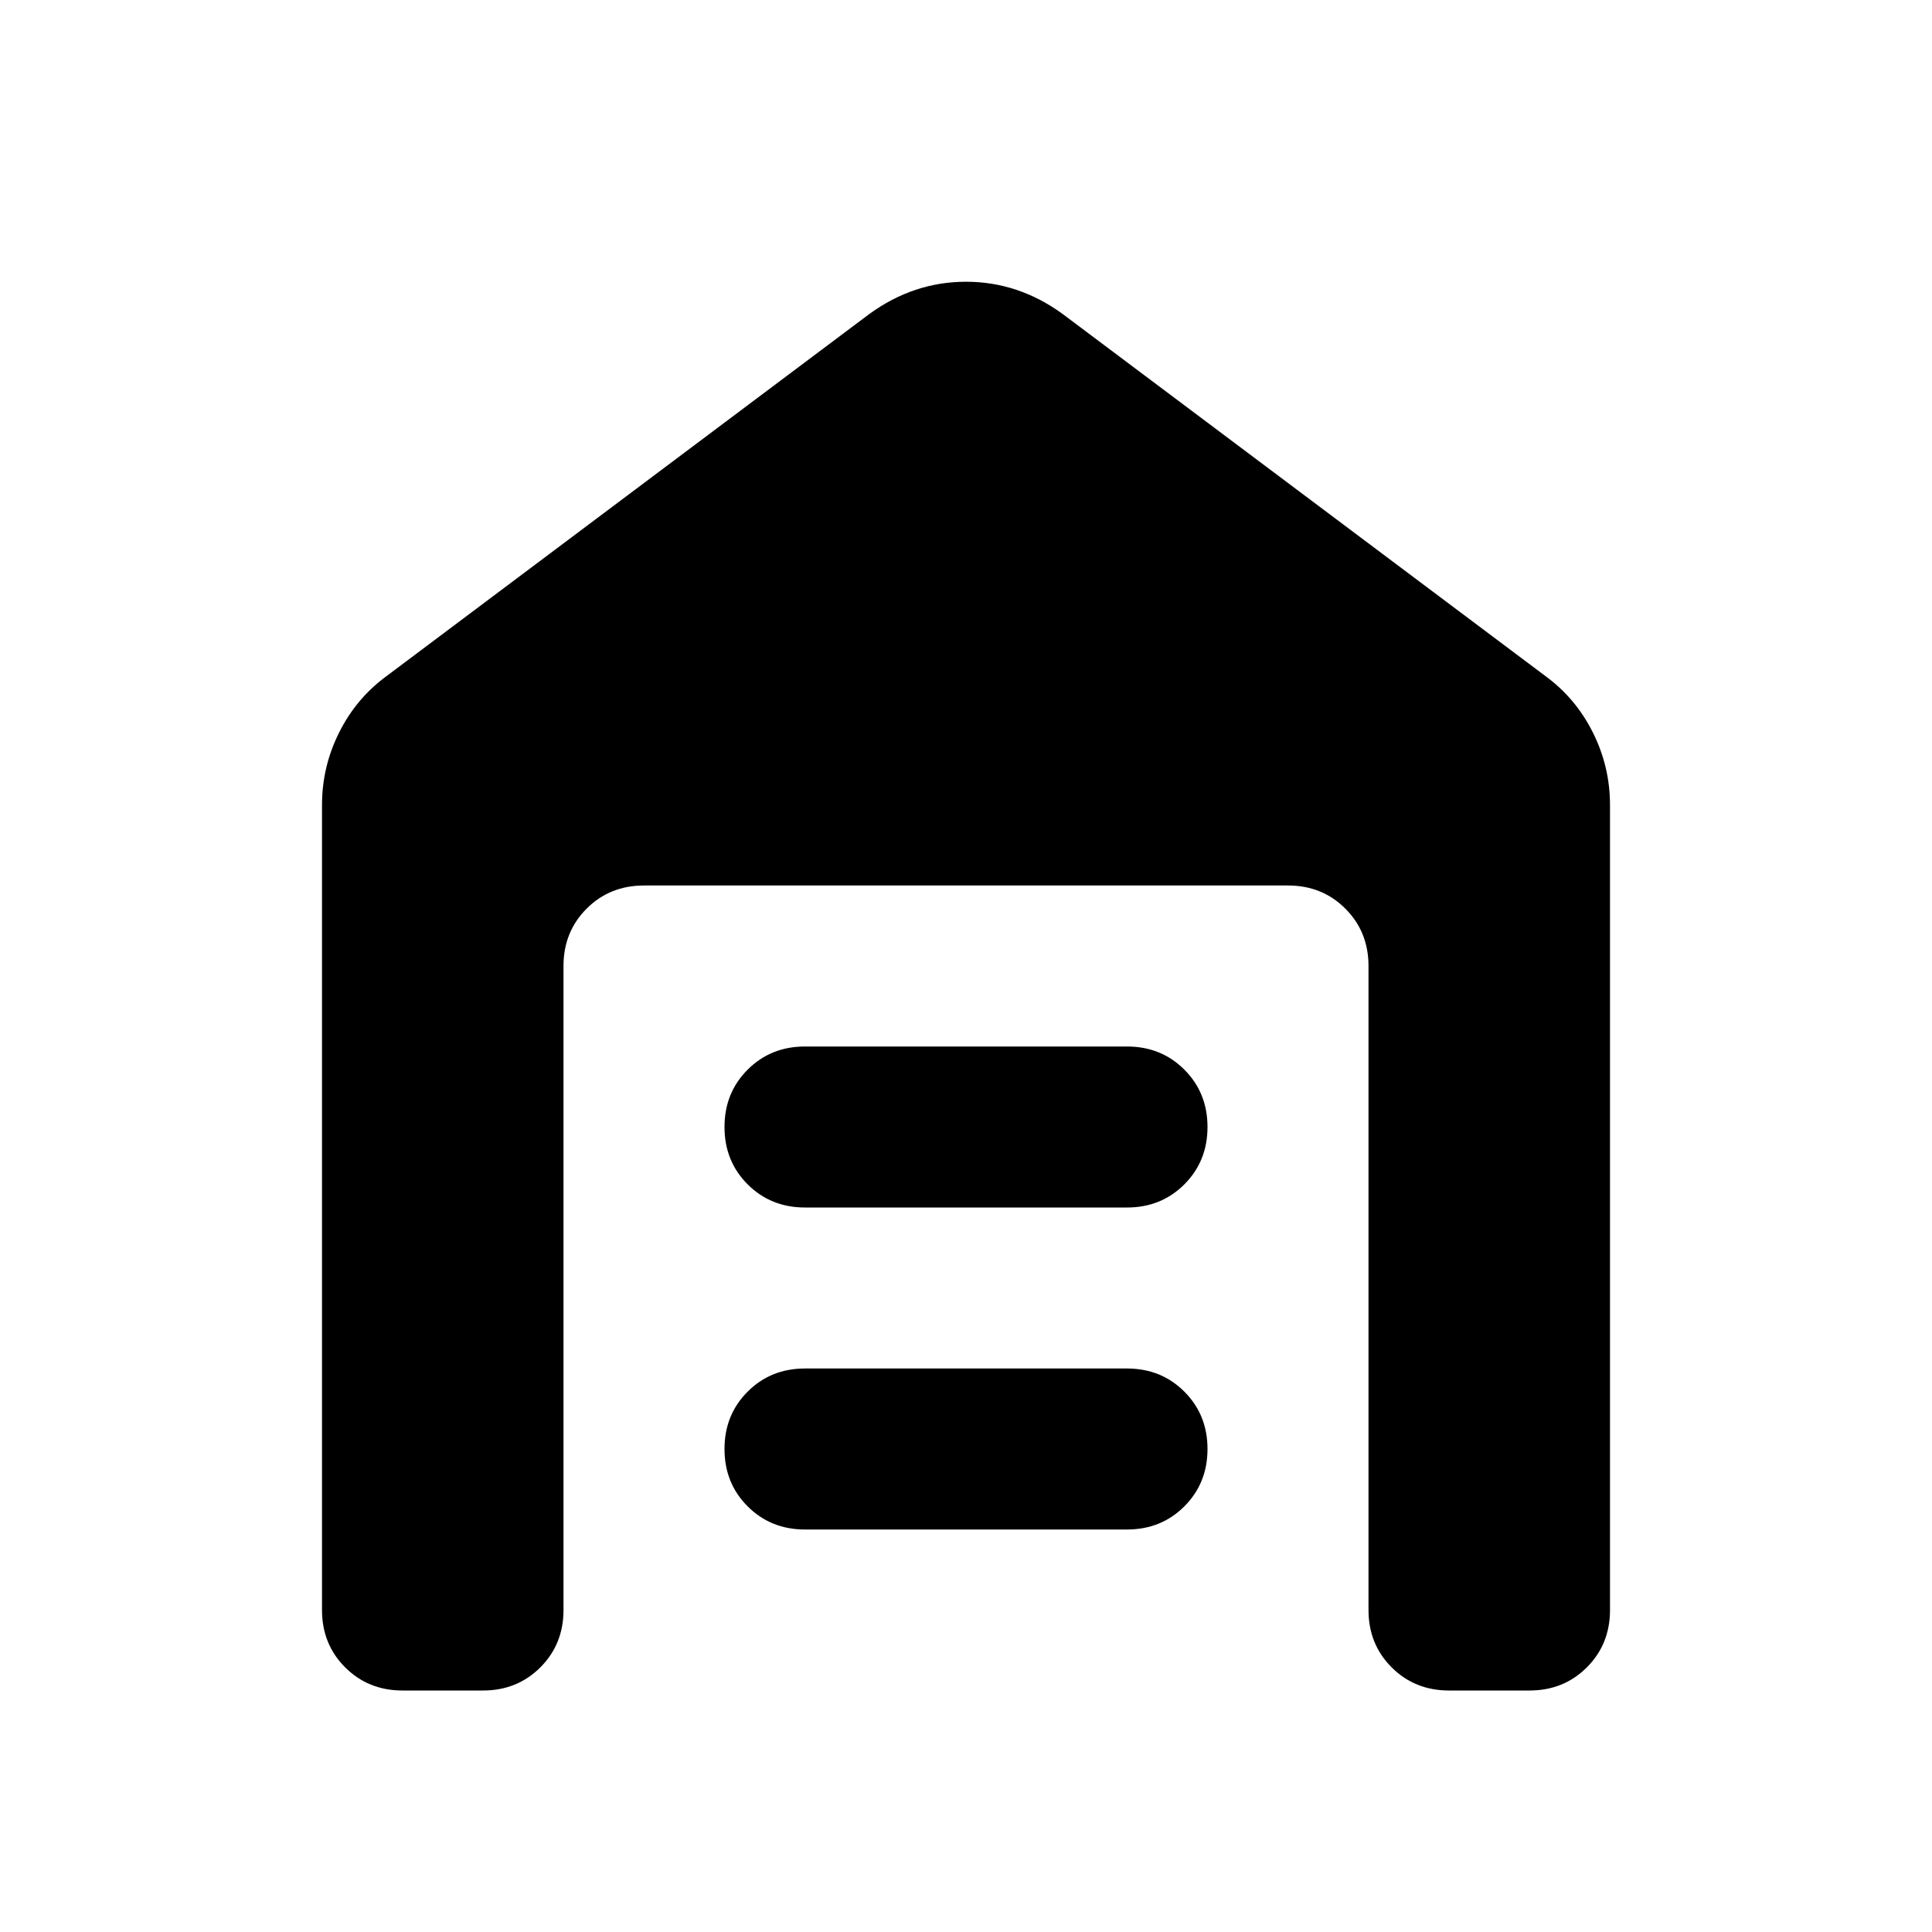 <svg xmlns="http://www.w3.org/2000/svg" height="24" viewBox="0 -960 960 960" width="24"><path d="M200-120q-17 0-28.5-11.5T160-160v-400q0-19 8.5-36t23.5-28l240-180q11-8 23-12t25-4q13 0 25 4t23 12l240 180q15 11 23.5 28t8.5 36v400q0 17-11.5 28.5T760-120h-40q-17 0-28.5-11.5T680-160v-320q0-17-11.5-28.5T640-520H320q-17 0-28.5 11.5T280-480v320q0 17-11.5 28.5T240-120h-40Zm200-80q-17 0-28.5-11.5T360-240q0-17 11.5-28.5T400-280h160q17 0 28.5 11.5T600-240q0 17-11.5 28.5T560-200H400Zm0-160q-17 0-28.5-11.5T360-400q0-17 11.5-28.5T400-440h160q17 0 28.5 11.5T600-400q0 17-11.5 28.5T560-360H400Z"/></svg>